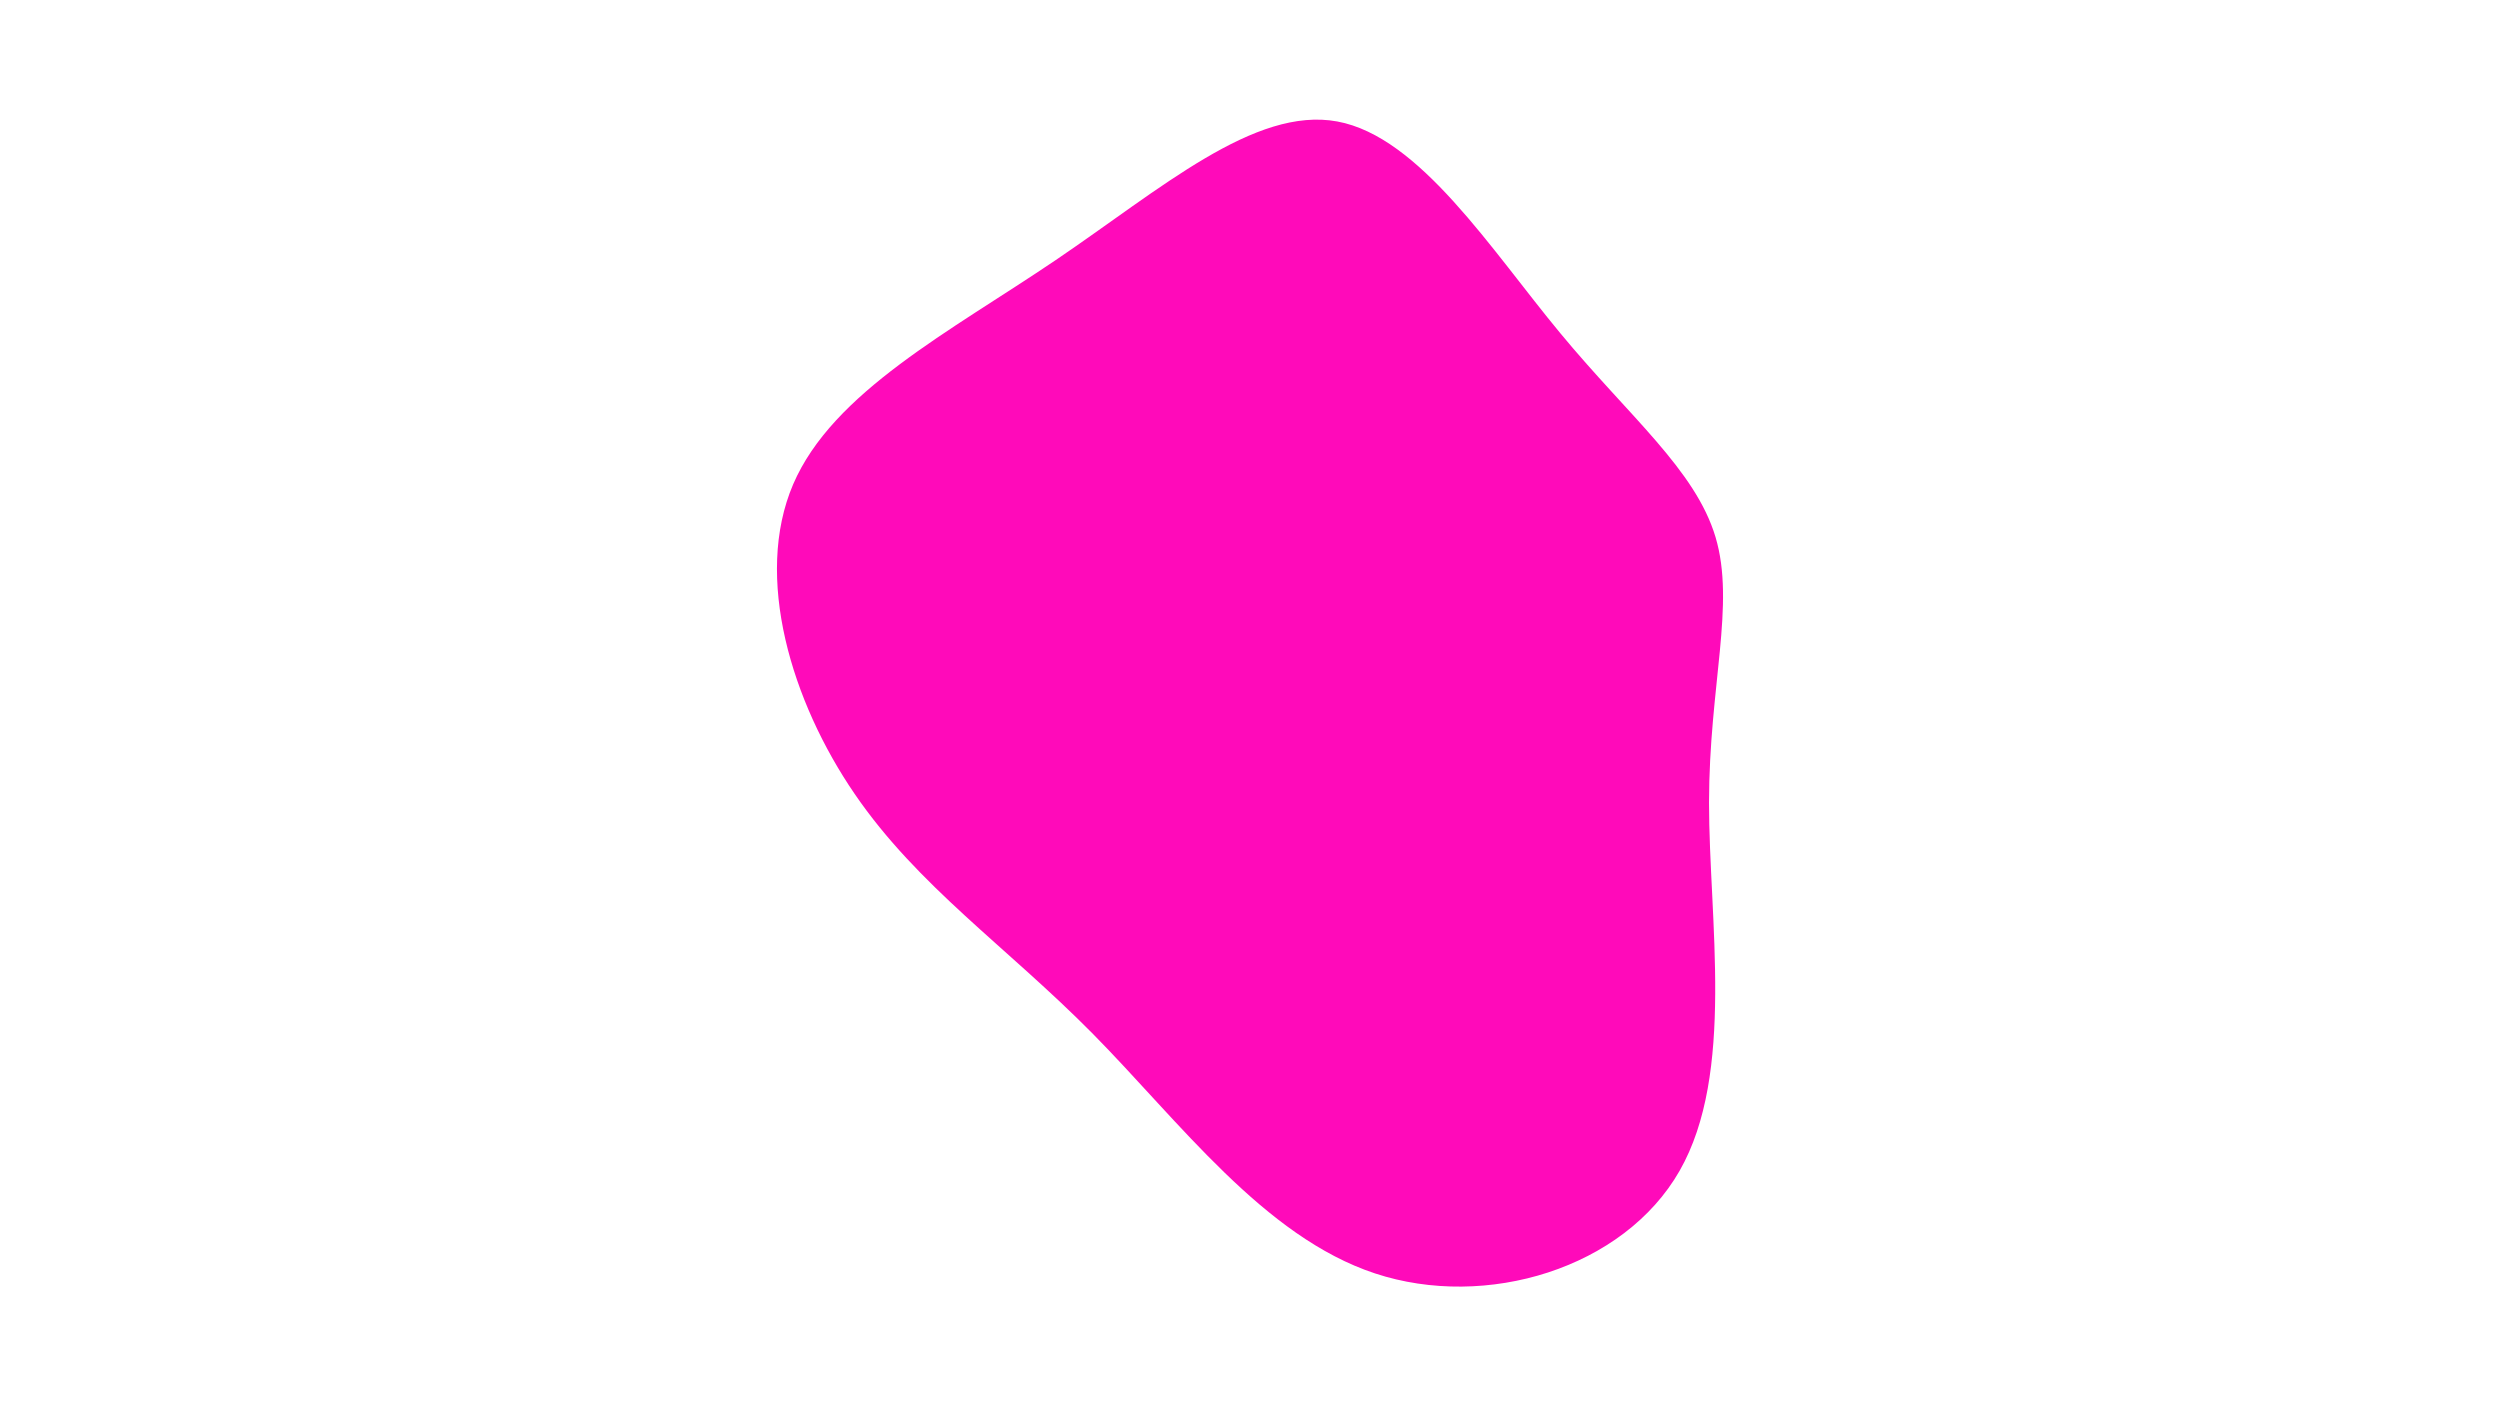<svg id="visual" viewBox="0 0 1920 1080" width="1920" height="1080" xmlns="http://www.w3.org/2000/svg" xmlns:xlink="http://www.w3.org/1999/xlink" version="1.1"><g transform="translate(1035.526 505.192)"><path d="M162.7 -249.4C215.6 -185.4 266.6 -144.3 282 -92.7C297.4 -41 277.1 21.2 277 111.2C277 201.2 297.2 319.1 254.4 394C211.6 468.9 105.8 501 20.5 472.8C-64.9 444.6 -129.7 356.2 -196.1 288.9C-262.5 221.7 -330.5 175.6 -379.1 104.6C-427.7 33.7 -456.8 -62.1 -426.4 -133.2C-395.9 -204.2 -305.8 -250.6 -224.8 -305.4C-143.8 -360.3 -71.9 -423.6 -8.5 -411.9C54.9 -400.2 109.7 -313.3 162.7 -249.4" fill="#FF0ABA"></path></g></svg>